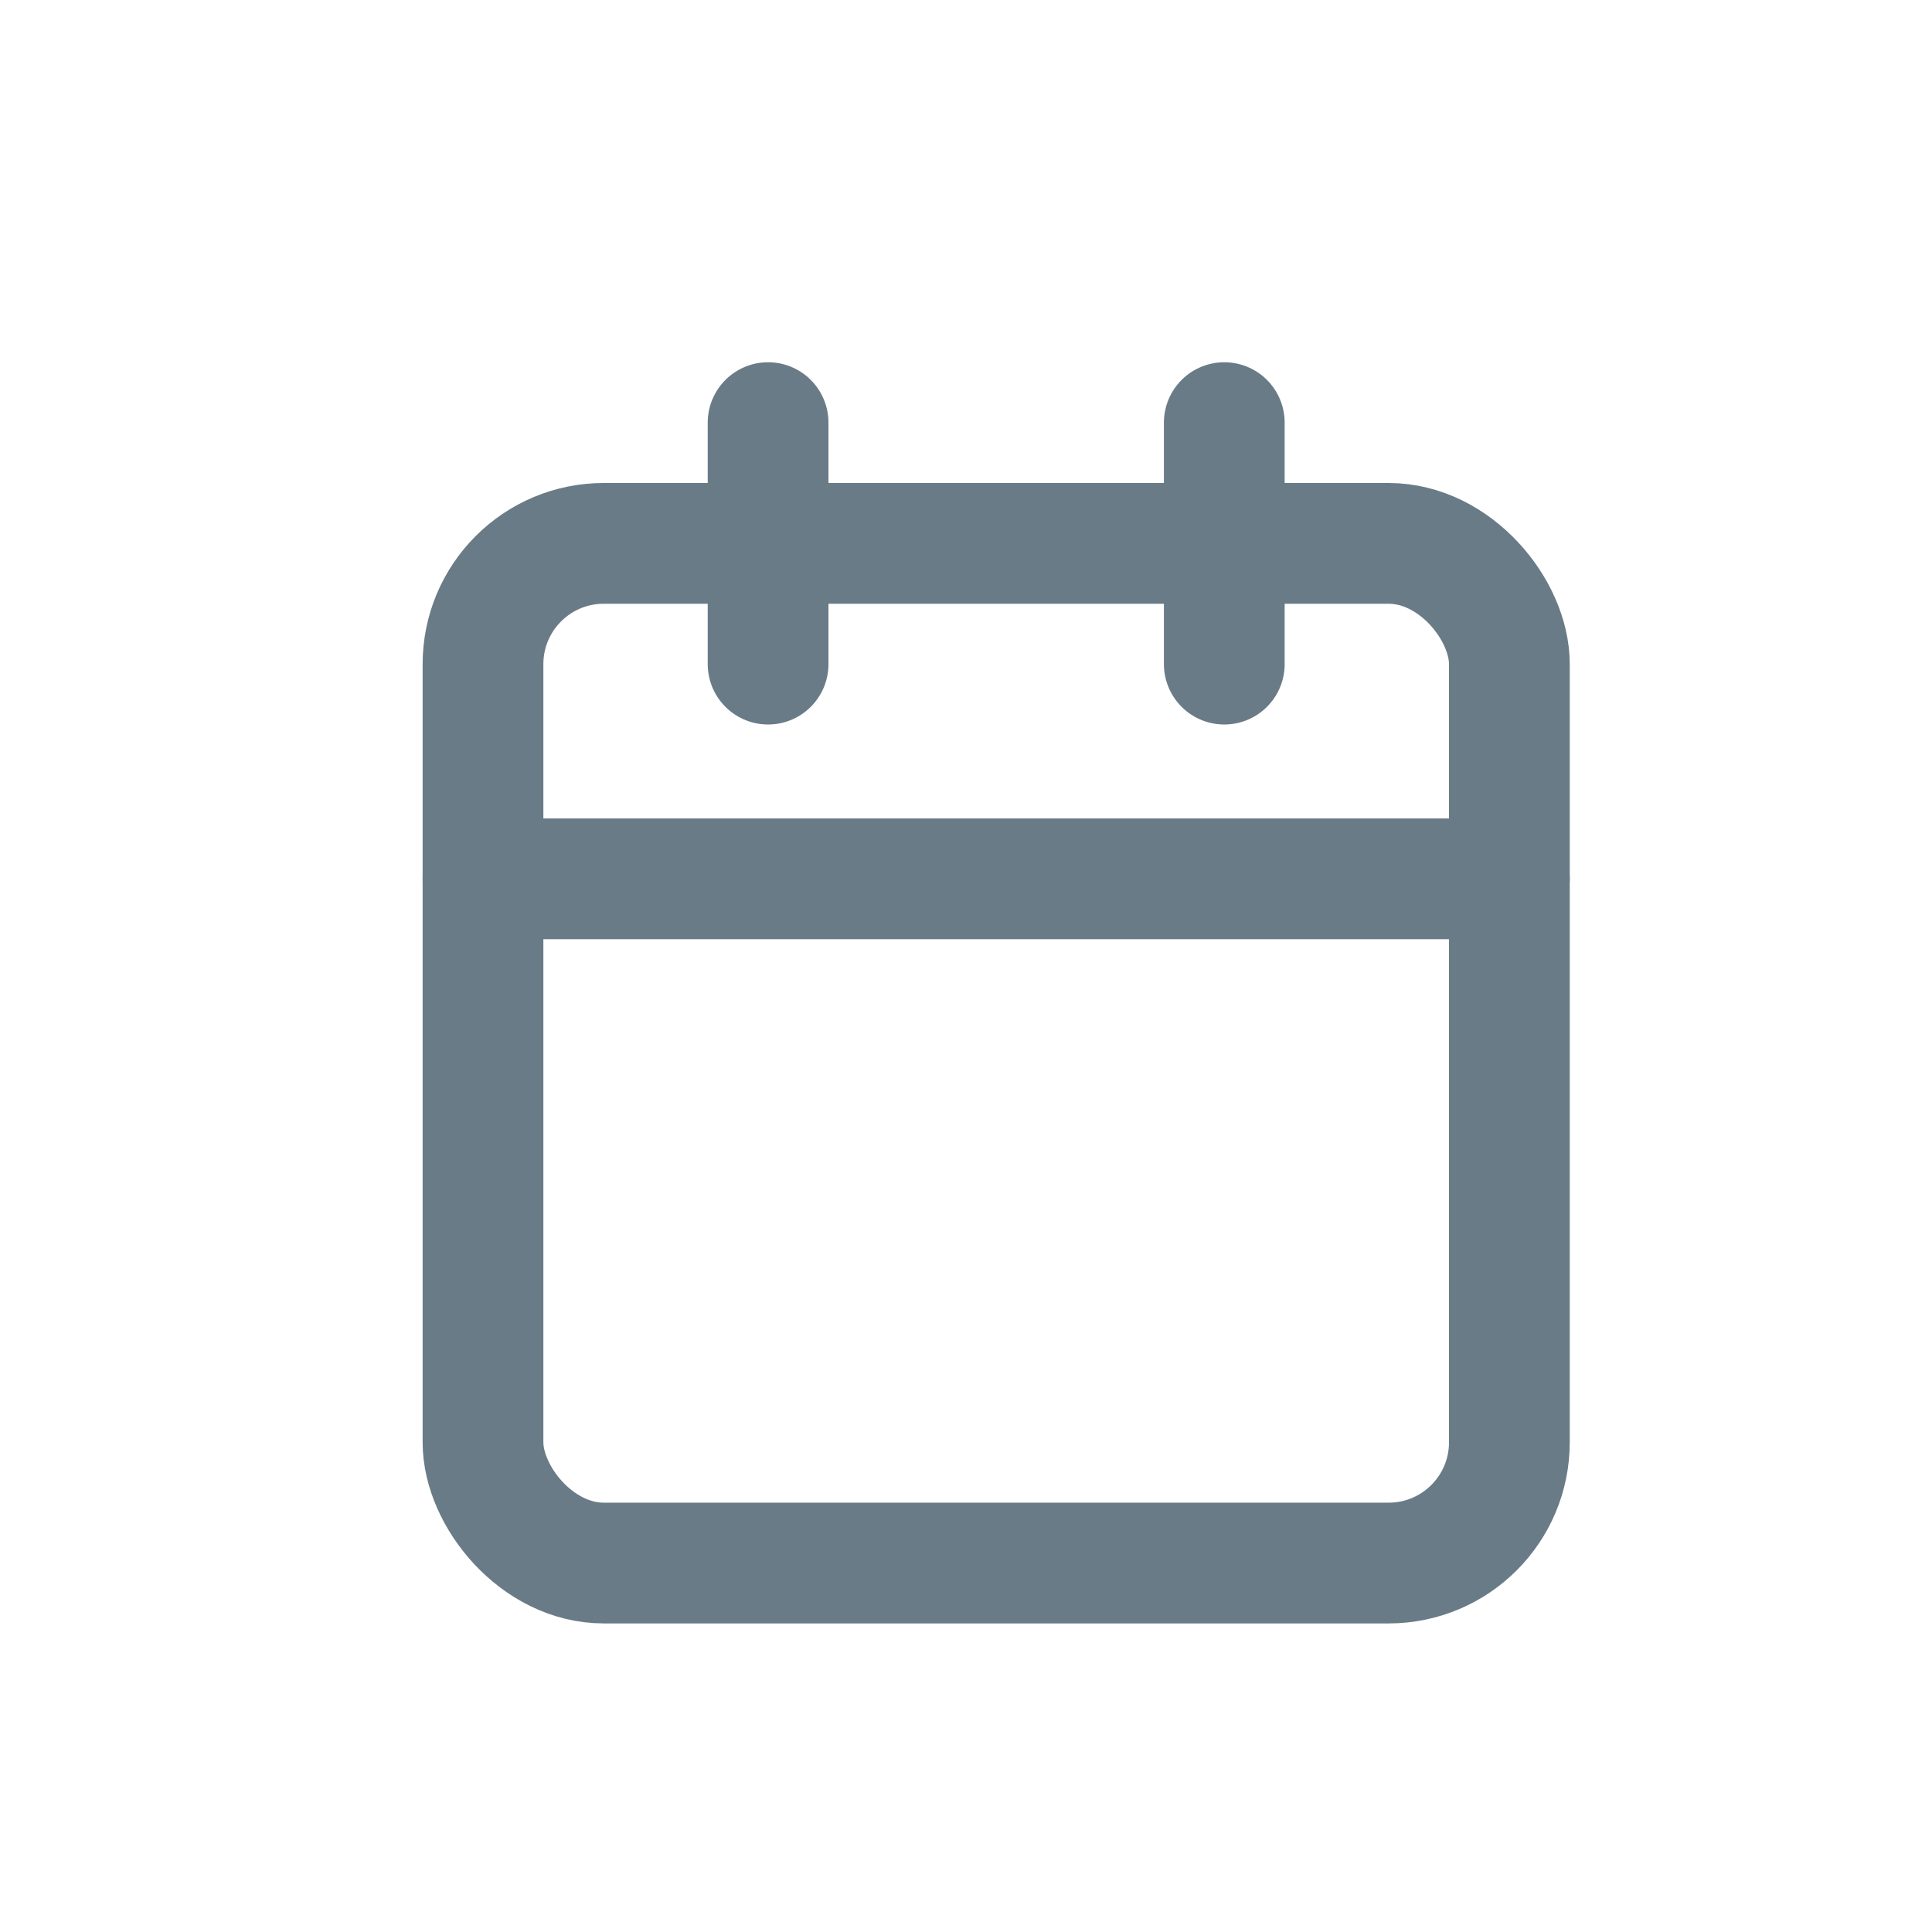 <svg id="Component_123_86" data-name="Component 123 – 86" xmlns="http://www.w3.org/2000/svg" width="32" height="32" viewBox="0 0 32 32">
  <rect id="Rectangle_195" data-name="Rectangle 195" width="32" height="32" fill="none"/>
  <g id="calendar_4_" data-name="calendar (4)" transform="translate(5 5)">
    <rect id="Rectangle_1733" data-name="Rectangle 1733" width="17" height="16.889" rx="2" transform="translate(3 4)" fill="none" stroke="#697b86" stroke-linecap="round" stroke-linejoin="round" stroke-width="2"/>
    <line id="Line_191" data-name="Line 191" y2="4" transform="translate(15.278 2)" fill="none" stroke="#697b86" stroke-linecap="round" stroke-linejoin="round" stroke-width="2"/>
    <line id="Line_192" data-name="Line 192" y2="4" transform="translate(7.722 2)" fill="none" stroke="#697b86" stroke-linecap="round" stroke-linejoin="round" stroke-width="2"/>
    <line id="Line_193" data-name="Line 193" x2="17" transform="translate(3 9.556)" fill="none" stroke="#697b86" stroke-linecap="round" stroke-linejoin="round" stroke-width="2"/>
  </g>
</svg>
